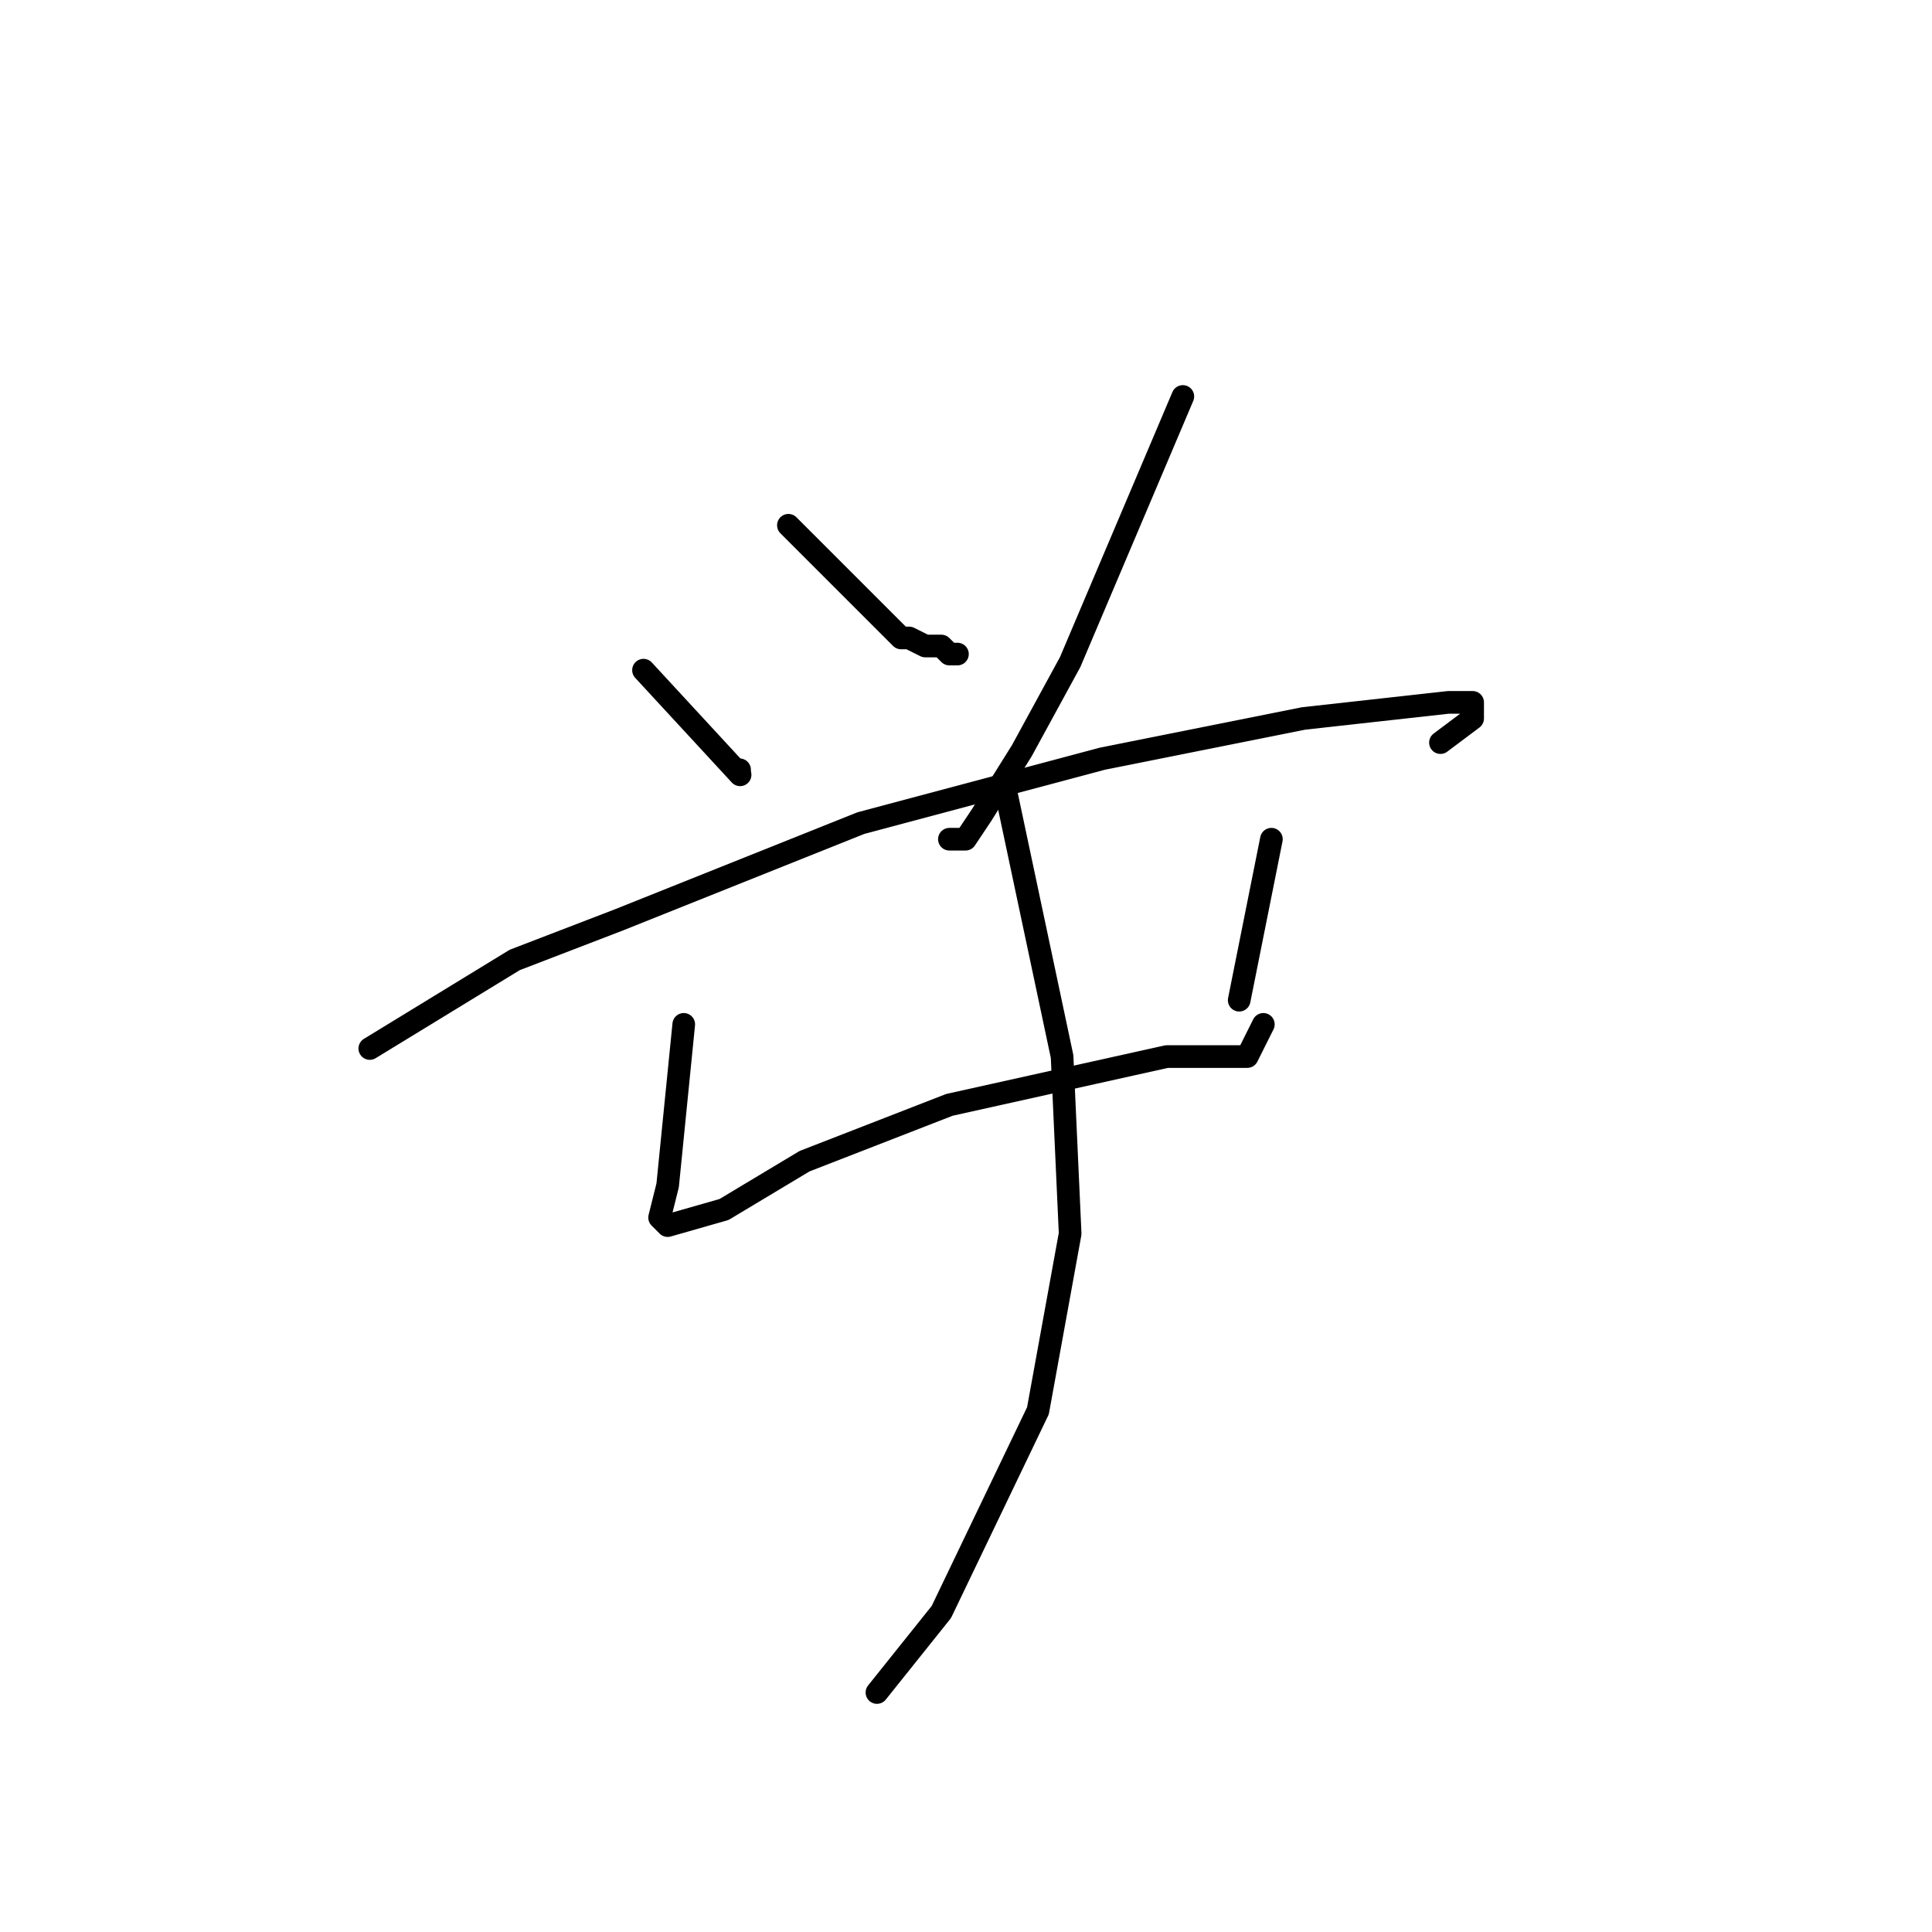 <?xml version="1.0" standalone="no"?>
    <svg width="256" height="256" xmlns="http://www.w3.org/2000/svg" version="1.1">
    <polyline stroke="black" stroke-width="3" stroke-linecap="round" fill="transparent" stroke-linejoin="round" points="85.267 88.8 98.067 102.667 " />
        <polyline stroke="black" stroke-width="3" stroke-linecap="round" fill="transparent" stroke-linejoin="round" points="98 102 98 102 " />
        <polyline stroke="black" stroke-width="3" stroke-linecap="round" fill="transparent" stroke-linejoin="round" points="104.467 69.6 119.4 84.533 120.467 84.533 122.6 85.6 123.667 85.6 124.733 85.6 125.8 86.667 126.867 86.667 126.867 86.667 " />
        <polyline stroke="black" stroke-width="3" stroke-linecap="round" fill="transparent" stroke-linejoin="round" points="156.733 52.533 141.8 87.733 135.4 99.467 130.067 108 127.933 111.2 125.8 111.2 125.8 111.2 " />
        <polyline stroke="black" stroke-width="3" stroke-linecap="round" fill="transparent" stroke-linejoin="round" points="49 138.933 68.2 127.2 82.067 121.867 114.067 109.067 146.067 100.533 172.733 95.2 191.933 93.067 195.133 93.067 195.133 95.2 190.867 98.4 190.867 98.4 " />
        <polyline stroke="black" stroke-width="3" stroke-linecap="round" fill="transparent" stroke-linejoin="round" points="90.6 135.733 88.467 157.067 87.4 161.333 88.467 162.4 95.933 160.267 106.6 153.867 125.8 146.4 145 142.133 154.6 140 161 140 165.267 140 167.4 135.733 167.4 135.733 " />
        <polyline stroke="black" stroke-width="3" stroke-linecap="round" fill="transparent" stroke-linejoin="round" points="168.467 111.2 164.2 132.533 164.2 132.533 " />
        <polyline stroke="black" stroke-width="3" stroke-linecap="round" fill="transparent" stroke-linejoin="round" points="133.267 104.8 140.733 140 141.8 163.467 137.533 186.933 124.733 213.6 116.2 224.267 116.2 224.267 " />
        </svg>